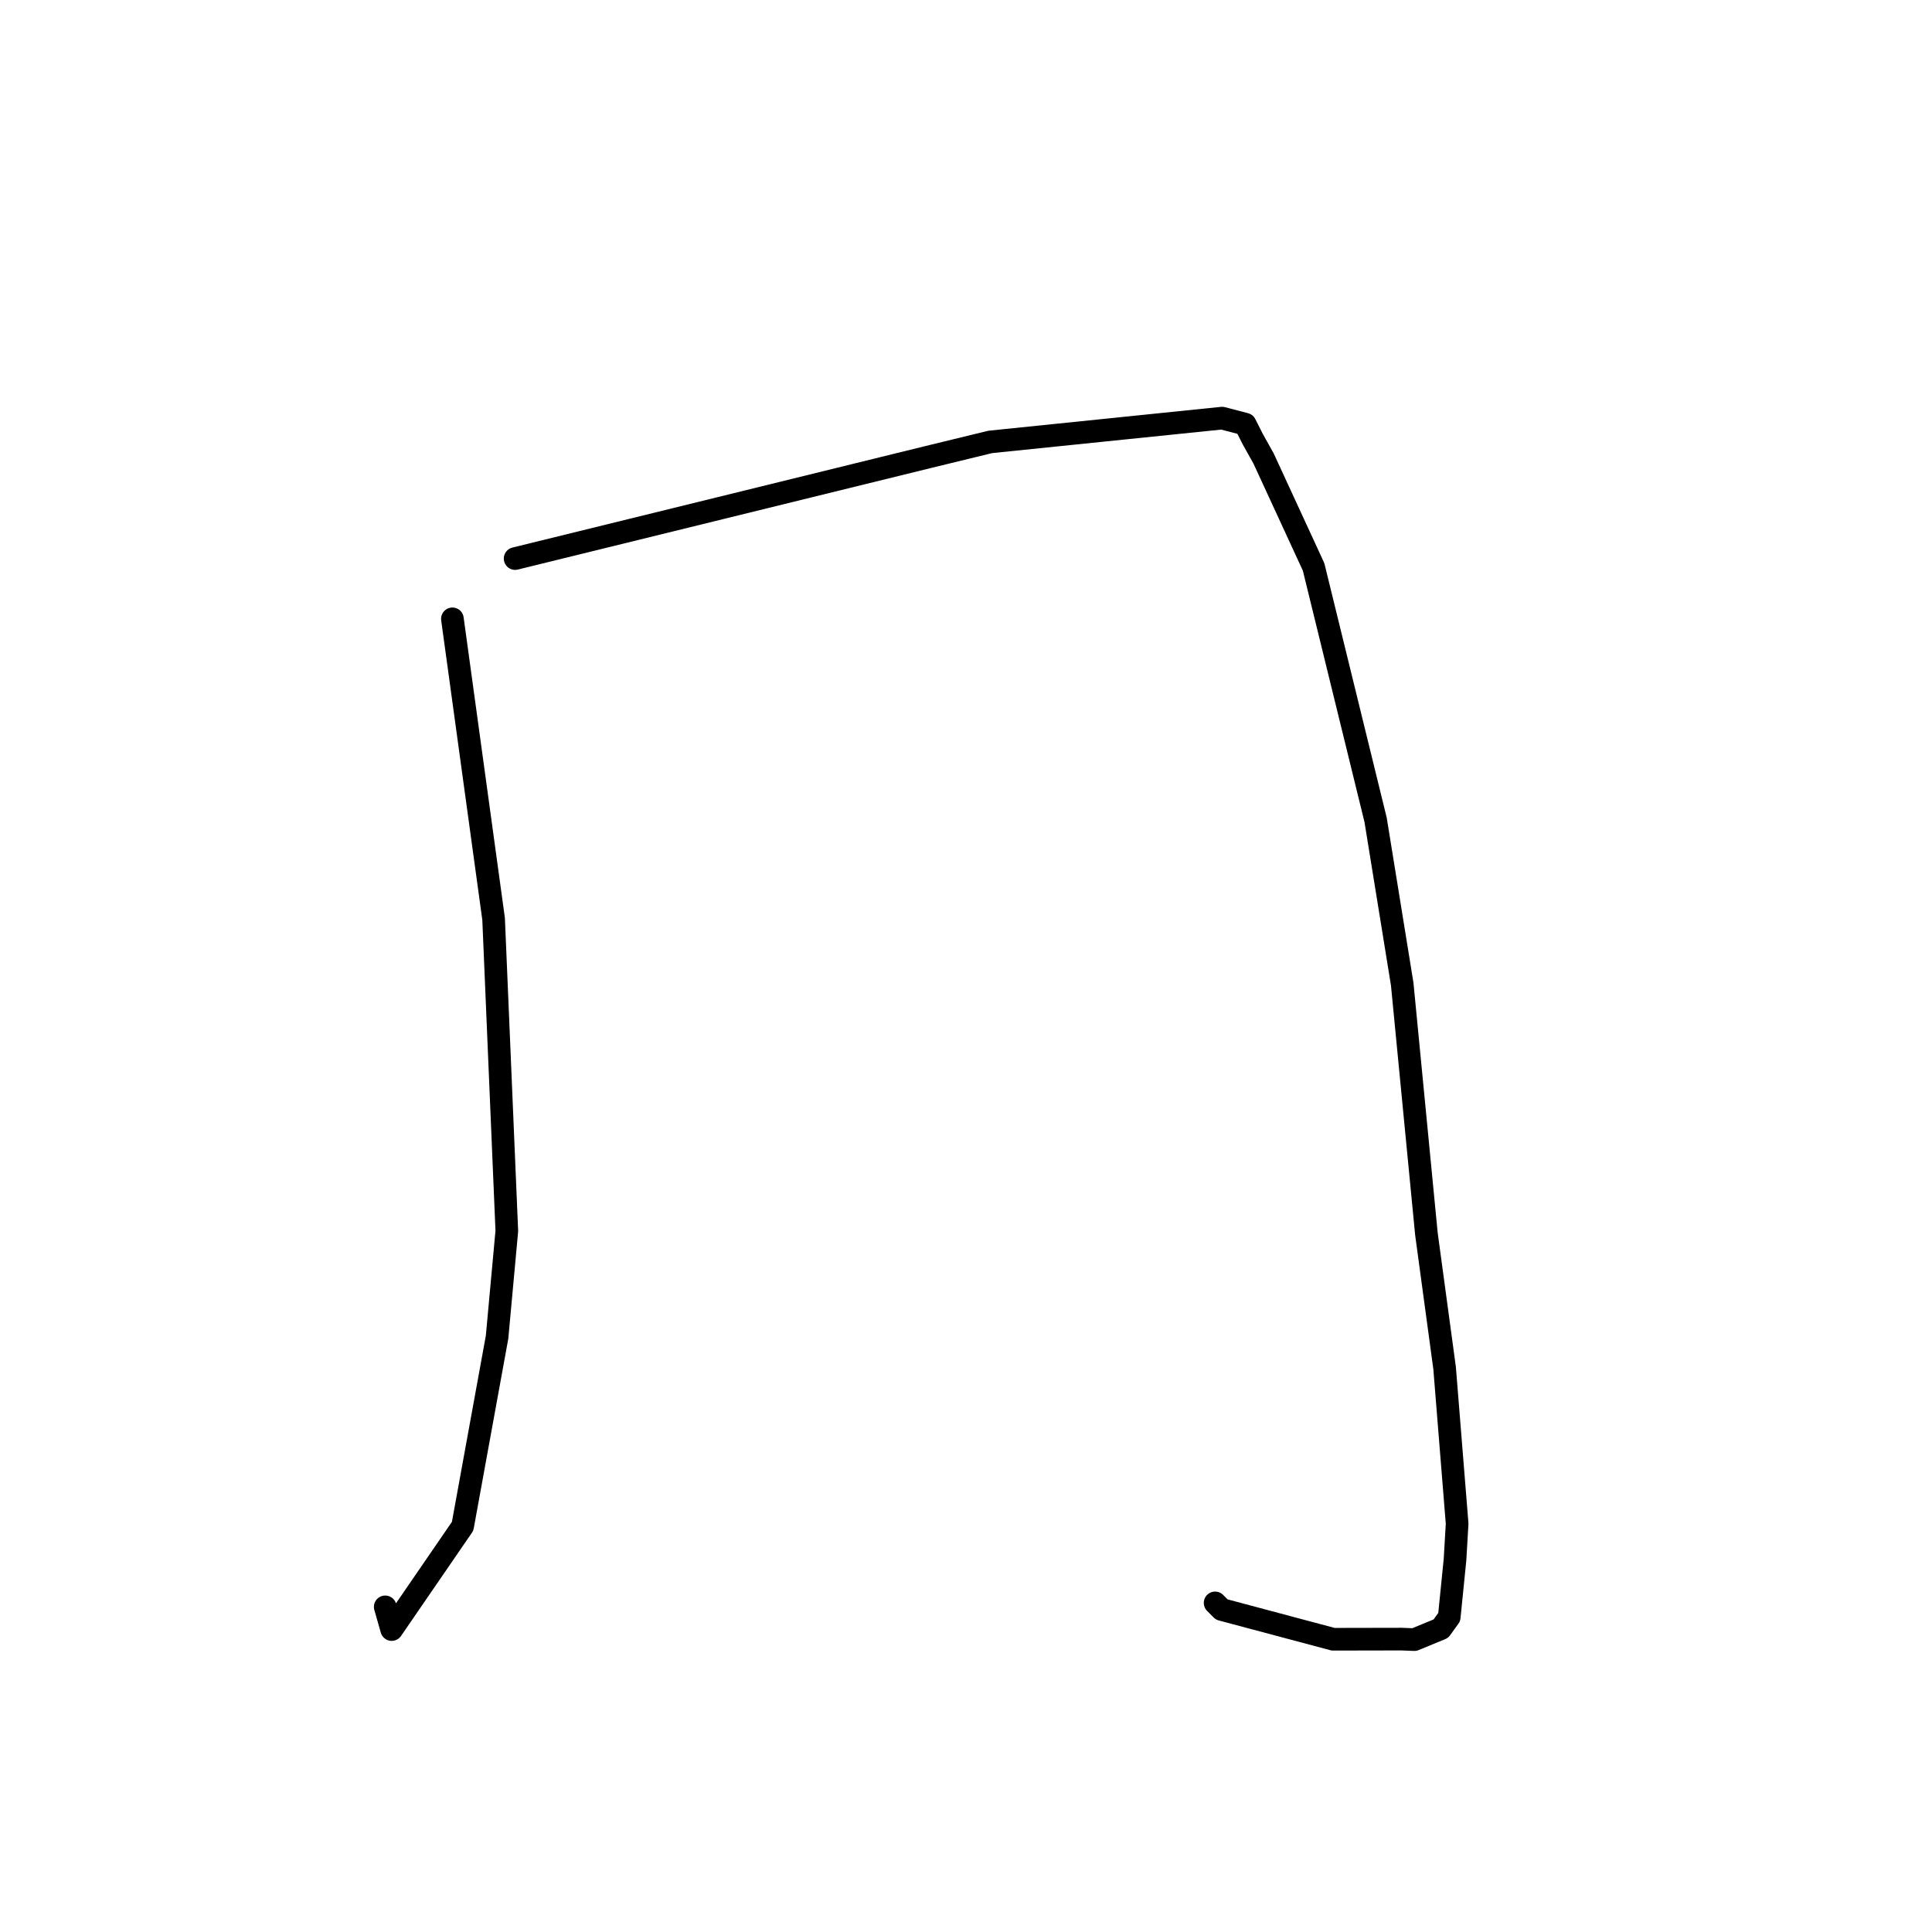 <?xml version="1.0" standalone="no"?>
    <svg width="256" height="256" xmlns="http://www.w3.org/2000/svg" version="1.1">
    <polyline stroke="black" stroke-width="3" stroke-linecap="round" fill="transparent" stroke-linejoin="round" points="59.946 82 62.675 101.882 65.405 121.765 67.156 163.107 65.864 177.18 61.299 202.239 51.902 215.924 51.044 212.917 " />
        <polyline stroke="black" stroke-width="3" stroke-linecap="round" fill="transparent" stroke-linejoin="round" points="68.257 74.013 95.549 67.305 122.841 60.596 131.213 58.557 161.932 55.404 164.993 56.202 166.027 58.244 167.428 60.748 174.06 75.126 182.276 108.646 185.799 130.39 189.008 163.501 191.418 181.276 193.077 201.9 192.796 206.668 192.031 214.272 190.923 215.808 187.406 217.258 185.707 217.191 176.647 217.209 161.881 213.269 161.008 212.392 " />
        </svg>